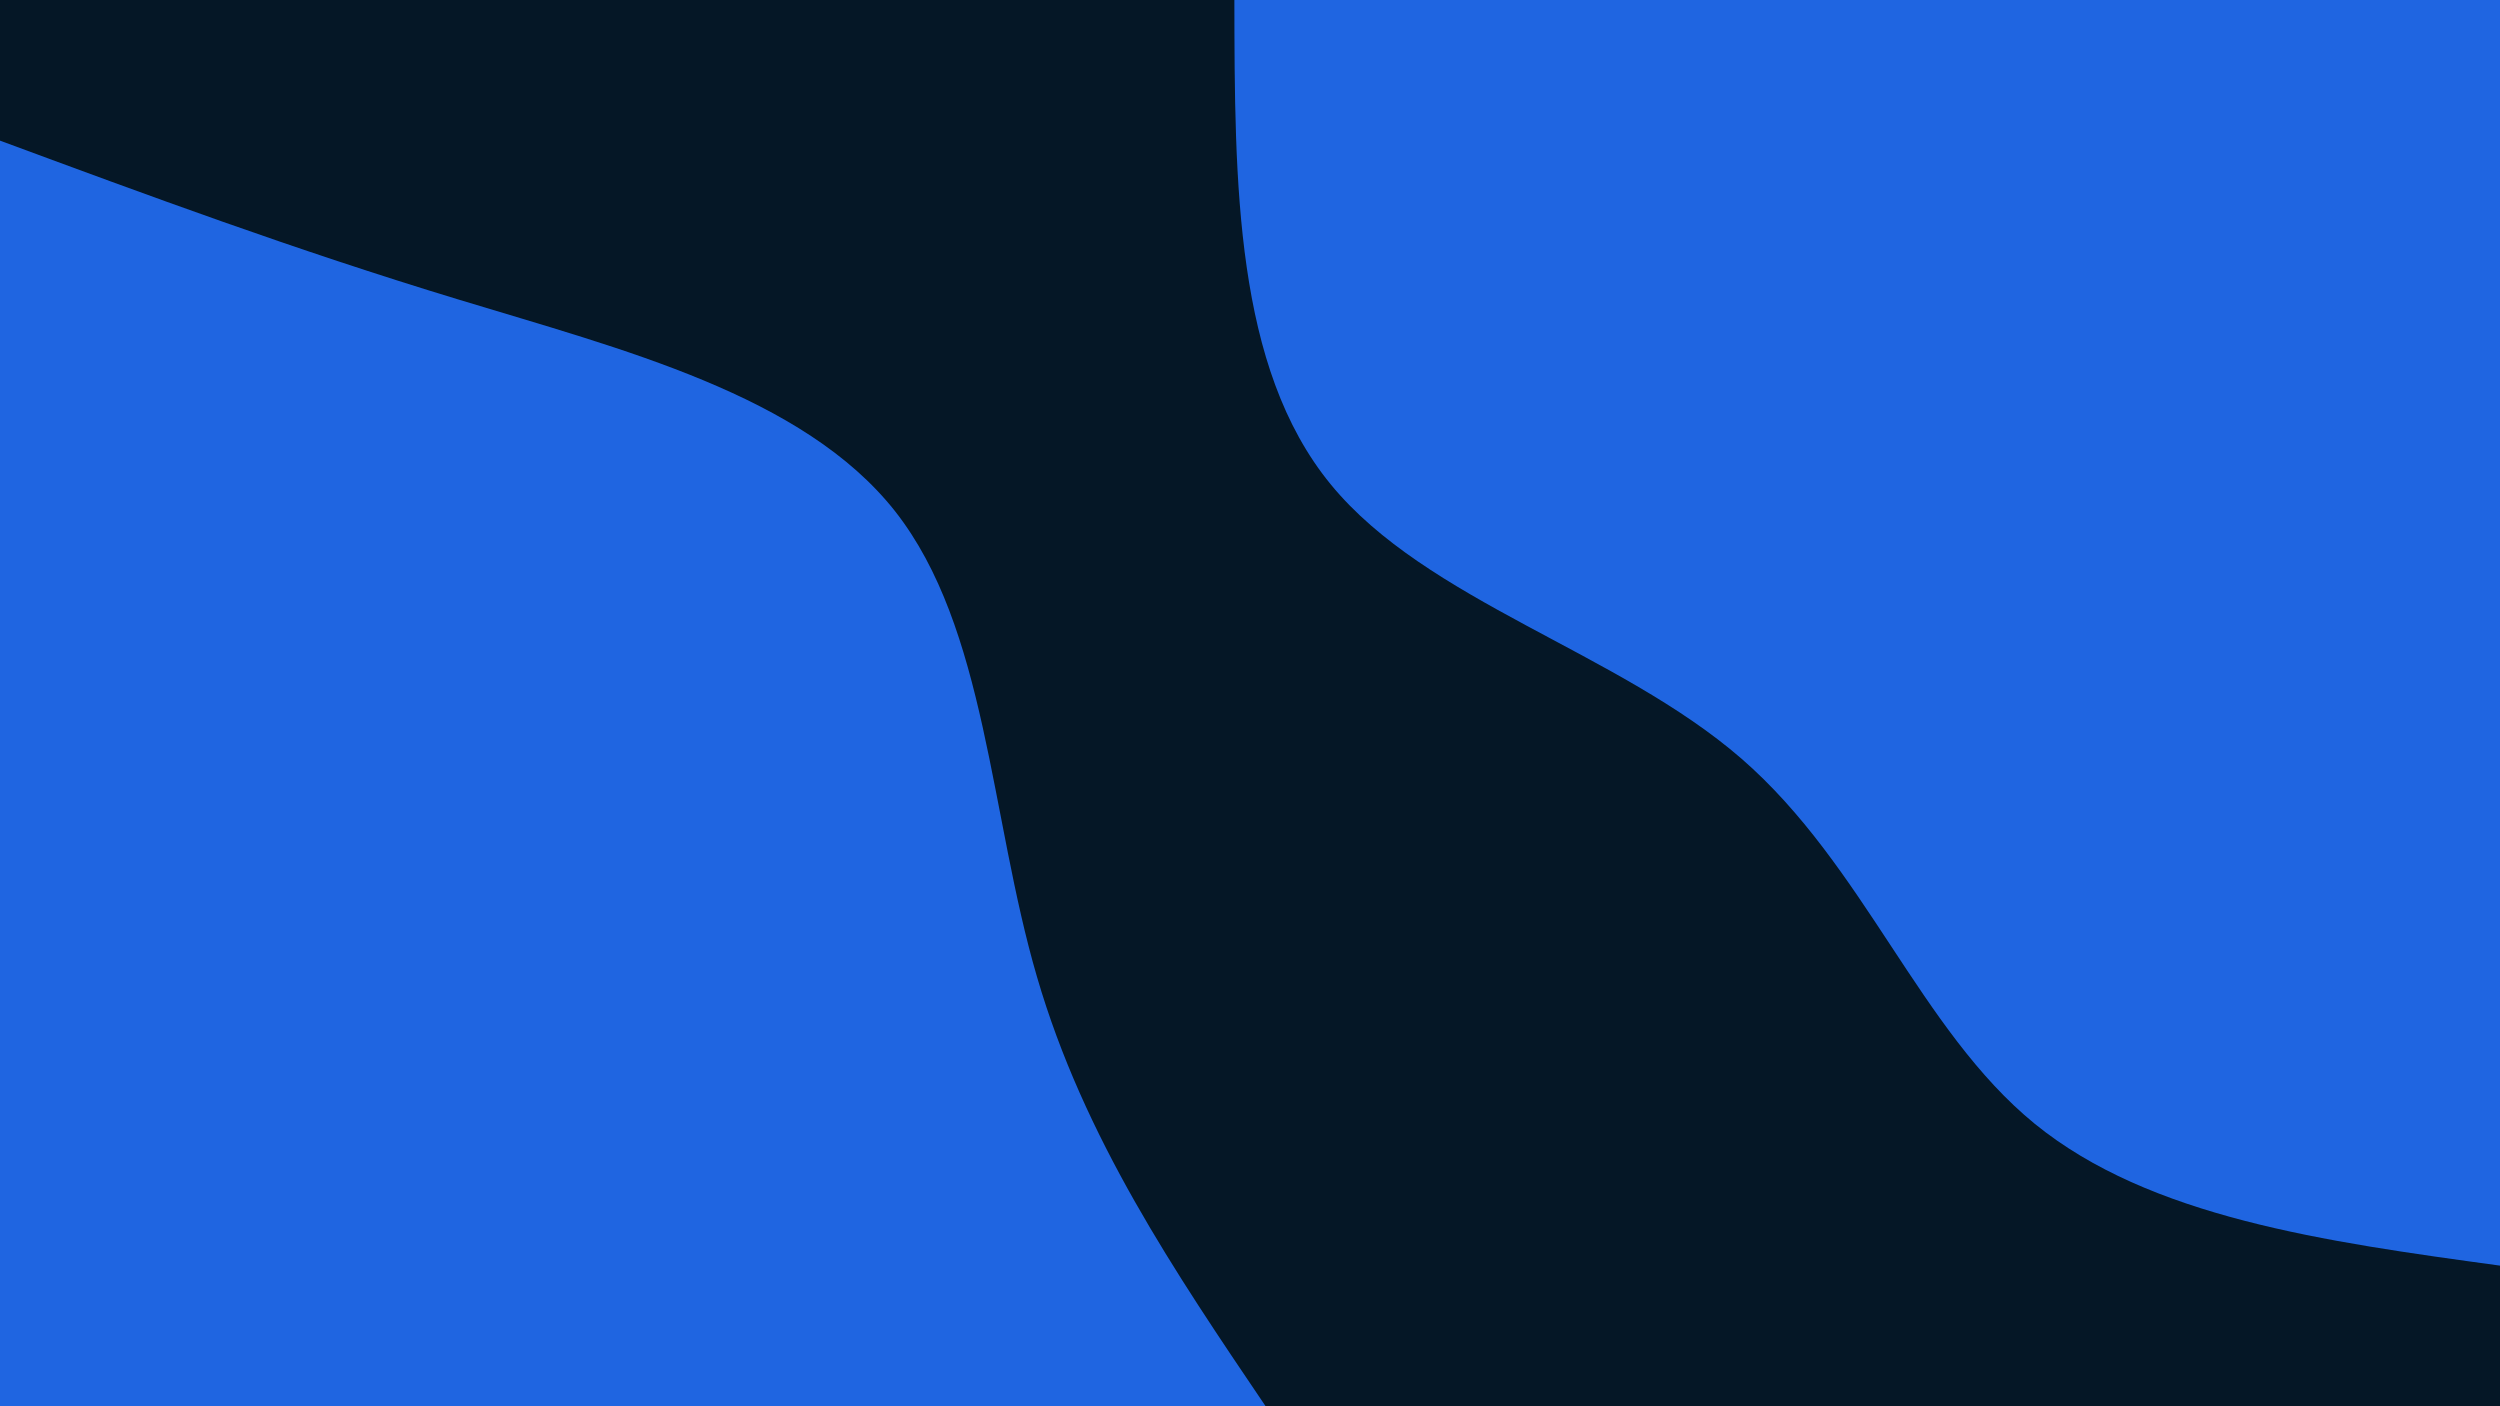 <svg id="visual" viewBox="0 0 960 540" width="960" height="540" xmlns="http://www.w3.org/2000/svg" xmlns:xlink="http://www.w3.org/1999/xlink" version="1.1"><rect x="0" y="0" width="960" height="540" fill="#051726"></rect><defs><linearGradient id="grad1_0" x1="43.8%" y1="0%" x2="100%" y2="100%"><stop offset="14.444%" stop-color="#051726" stop-opacity="1"></stop><stop offset="85.556%" stop-color="#051726" stop-opacity="1"></stop></linearGradient></defs><defs><linearGradient id="grad2_0" x1="0%" y1="0%" x2="56.3%" y2="100%"><stop offset="14.444%" stop-color="#051726" stop-opacity="1"></stop><stop offset="85.556%" stop-color="#051726" stop-opacity="1"></stop></linearGradient></defs><g transform="translate(960, 0)"><path d="M0 486C-67.3 476.8 -134.5 467.5 -178.7 431.5C-222.9 395.4 -244 332.4 -291.3 291.3C-338.7 250.2 -412.2 230.9 -449 186C-485.8 141.1 -485.9 70.5 -486 0L0 0Z" fill="#1f65e1"></path></g><g transform="translate(0, 540)"><path d="M0 -486C56.5 -465.1 113.1 -444.1 176 -425C239 -405.8 308.4 -388.4 343.7 -343.7C378.9 -298.9 380.1 -226.8 398.2 -164.9C416.2 -103.1 451.1 -51.6 486 0L0 0Z" fill="#1f65e1"></path></g></svg>